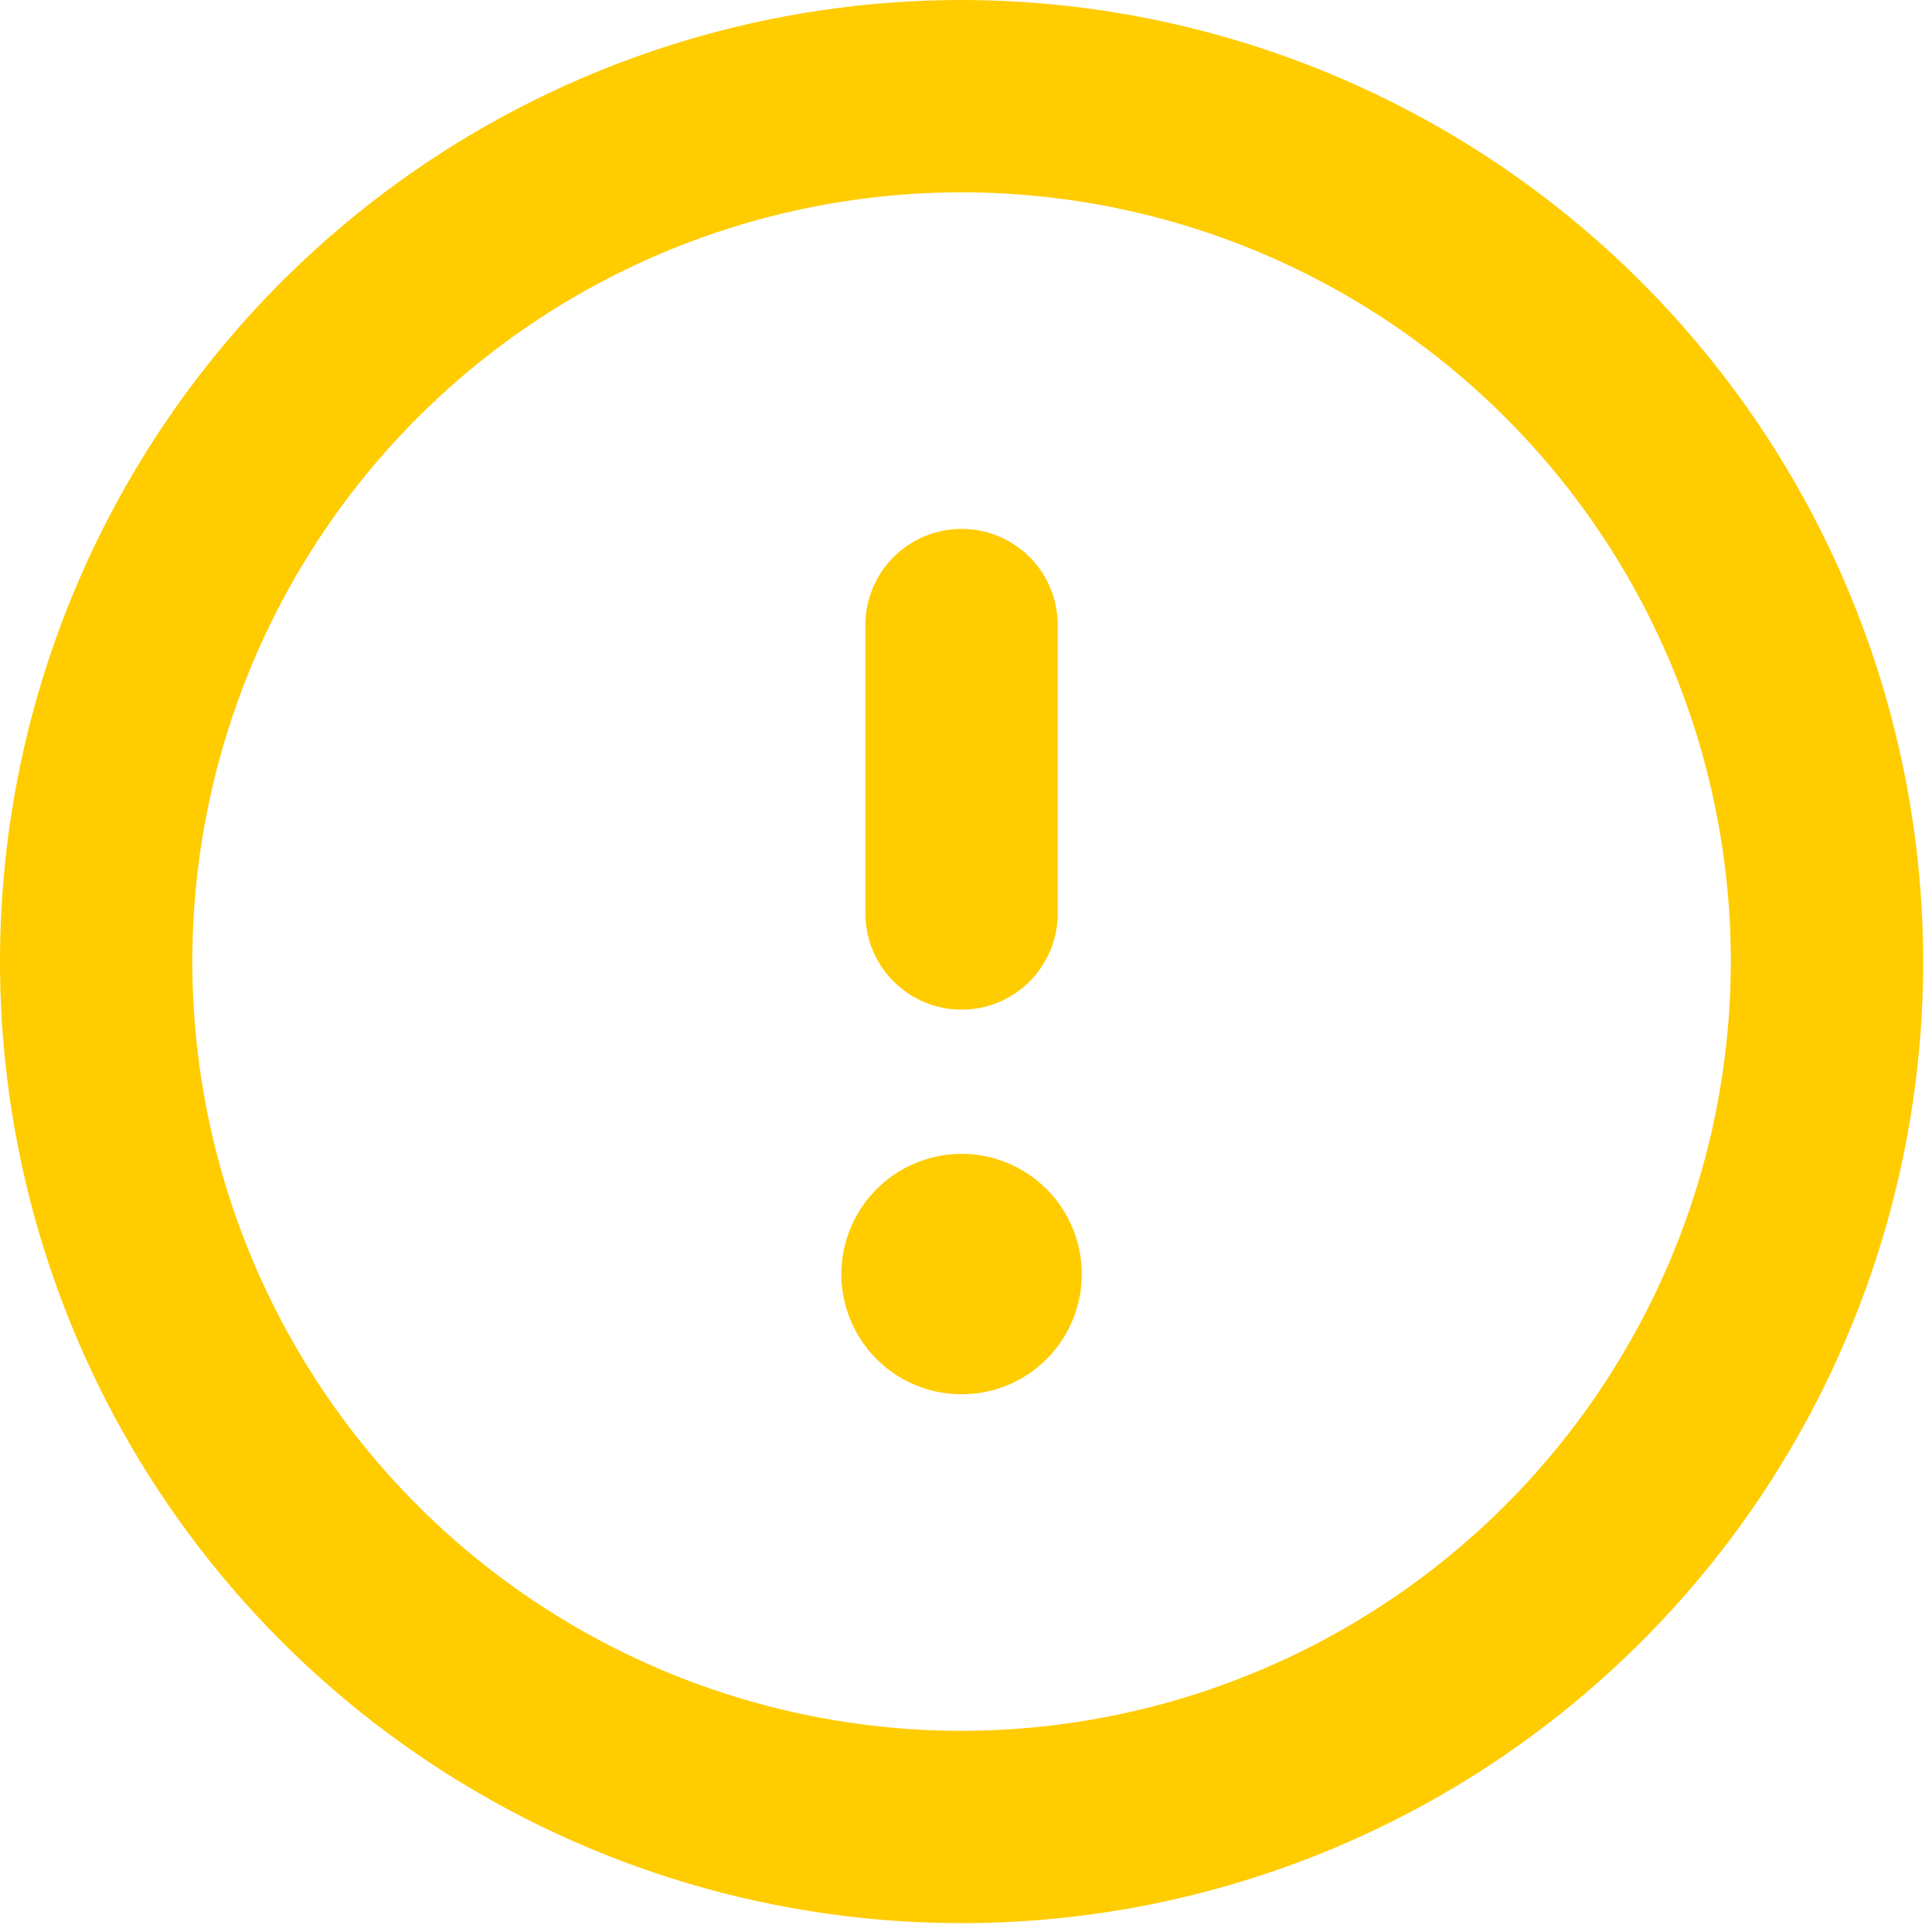 <svg width="17" height="17" viewBox="0 0 25 25" fill="none" xmlns="http://www.w3.org/2000/svg">
<path d="M12.443 14.931C12.135 14.931 11.835 15.023 11.579 15.194C11.323 15.364 11.124 15.607 11.006 15.892C10.888 16.176 10.857 16.488 10.917 16.79C10.977 17.092 11.126 17.369 11.343 17.587C11.56 17.804 11.838 17.952 12.139 18.012C12.441 18.072 12.754 18.041 13.038 17.924C13.322 17.806 13.565 17.607 13.736 17.351C13.907 17.095 13.998 16.794 13.998 16.487C13.998 16.074 13.834 15.679 13.543 15.387C13.251 15.095 12.855 14.931 12.443 14.931ZM12.443 13.065C12.773 13.065 13.089 12.934 13.323 12.7C13.556 12.467 13.687 12.151 13.687 11.821V8.088C13.687 7.758 13.556 7.441 13.323 7.208C13.089 6.975 12.773 6.844 12.443 6.844C12.113 6.844 11.796 6.975 11.563 7.208C11.33 7.441 11.198 7.758 11.198 8.088V11.821C11.198 12.151 11.33 12.467 11.563 12.7C11.796 12.934 12.113 13.065 12.443 13.065ZM12.443 0C9.982 0 7.576 0.73 5.53 2.097C3.484 3.464 1.889 5.408 0.947 7.681C0.005 9.955 -0.241 12.457 0.239 14.87C0.719 17.284 1.904 19.501 3.644 21.241C5.385 22.981 7.602 24.166 10.015 24.646C12.429 25.127 14.931 24.88 17.204 23.939C19.478 22.997 21.421 21.402 22.789 19.356C24.156 17.309 24.886 14.904 24.886 12.443C24.882 9.144 23.57 5.981 21.237 3.648C18.904 1.316 15.742 0.004 12.443 0ZM12.443 22.397C10.474 22.397 8.55 21.813 6.913 20.72C5.276 19.626 4 18.071 3.246 16.252C2.493 14.433 2.296 12.432 2.68 10.501C3.064 8.57 4.012 6.796 5.404 5.404C6.796 4.012 8.57 3.064 10.501 2.68C12.432 2.296 14.433 2.493 16.252 3.246C18.071 4 19.626 5.276 20.72 6.913C21.813 8.549 22.397 10.474 22.397 12.443C22.394 15.082 21.344 17.612 19.478 19.478C17.612 21.344 15.082 22.394 12.443 22.397Z" fill="#FFCC00"/>
</svg>
